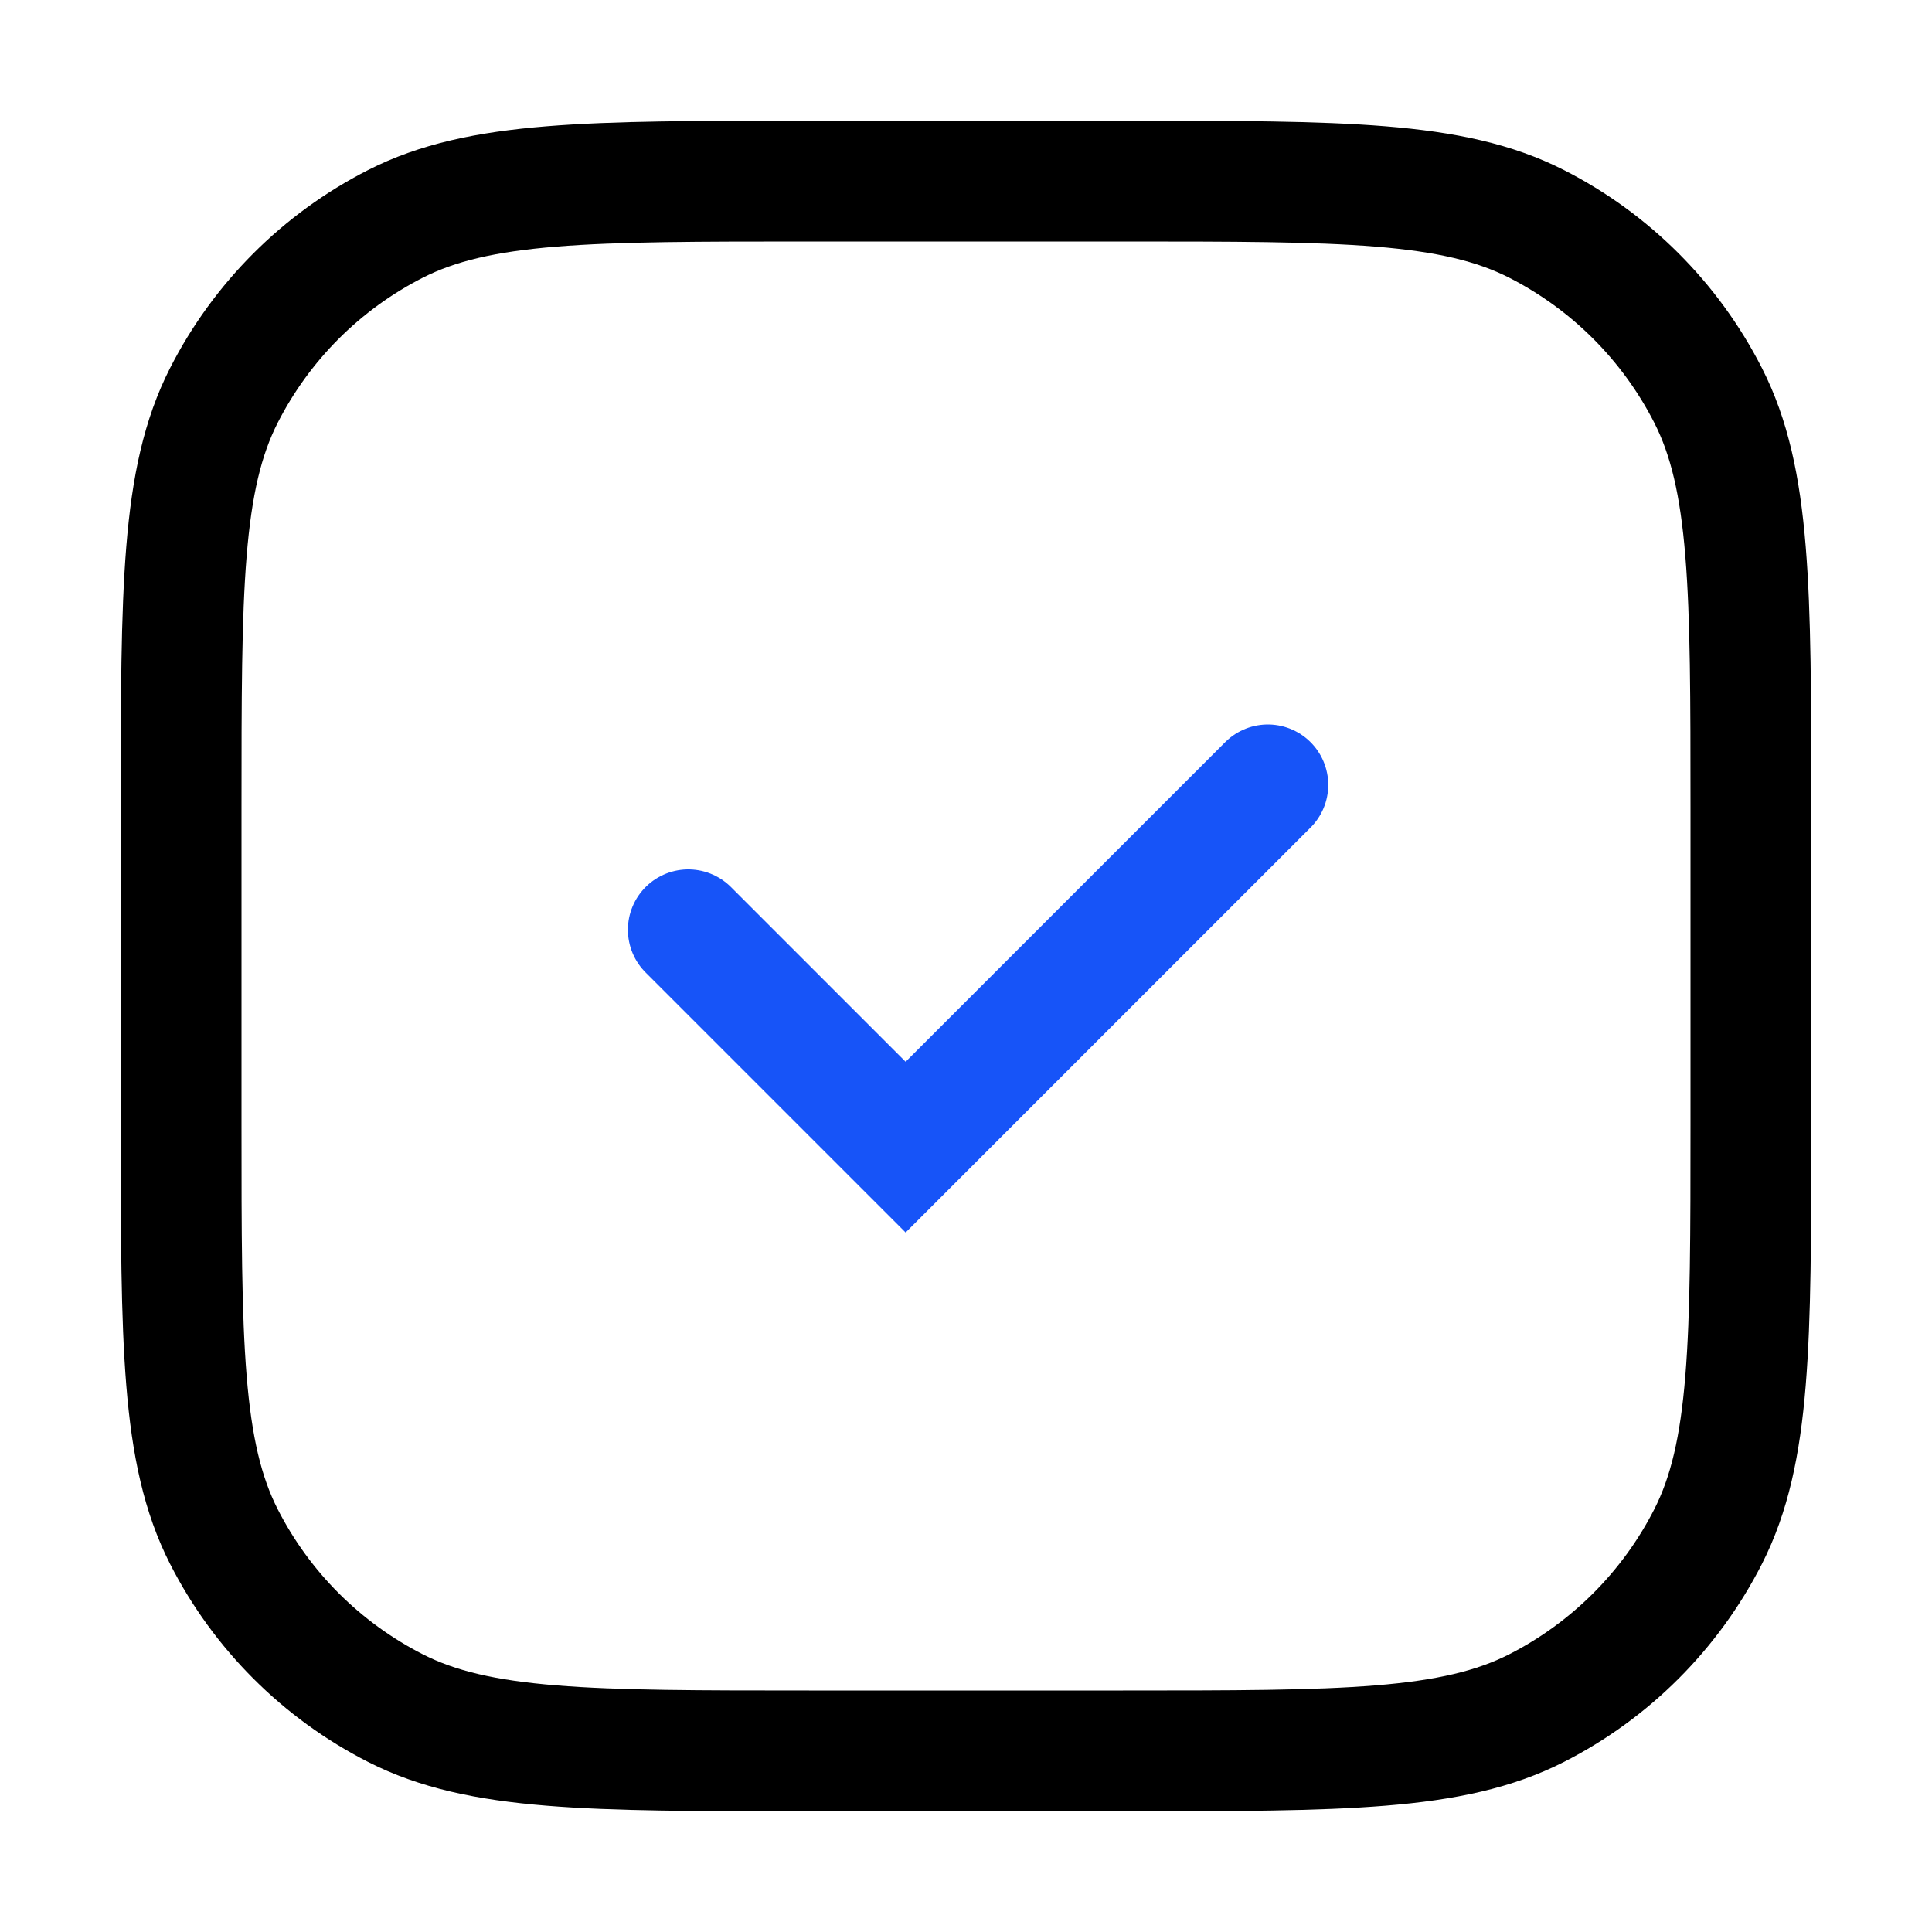 <svg xmlns="http://www.w3.org/2000/svg" width="64" height="64" viewBox="0 0 64 64" fill="none">
  <path fill-rule="evenodd" clip-rule="evenodd"
    d="M26.71 4H26.8H37.2H37.289C40.854 4 43.652 4 45.901 4.184C48.193 4.371 50.09 4.759 51.81 5.635C54.632 7.073 56.927 9.368 58.365 12.19C59.241 13.909 59.629 15.807 59.816 18.099C60 20.348 60 23.146 60 26.711V26.8V37.2V37.289C60 40.854 60 43.652 59.816 45.901C59.629 48.193 59.241 50.09 58.365 51.81C56.927 54.632 54.632 56.927 51.81 58.365C50.09 59.241 48.193 59.629 45.901 59.816C43.652 60 40.854 60 37.289 60H37.2H26.8H26.71C23.146 60 20.348 60 18.099 59.816C15.807 59.629 13.909 59.241 12.19 58.365C9.368 56.927 7.073 54.632 5.635 51.81C4.759 50.09 4.371 48.193 4.184 45.901C4 43.652 4 40.854 4 37.289V37.2V26.8V26.711C4 23.146 4 20.348 4.184 18.099C4.371 15.807 4.759 13.909 5.635 12.19C7.073 9.368 9.368 7.073 12.19 5.635C13.909 4.759 15.807 4.371 18.099 4.184C20.348 4 23.146 4 26.71 4ZM18.424 8.17C16.38 8.337 15.067 8.658 14.006 9.199C11.936 10.254 10.253 11.936 9.199 14.006C8.658 15.068 8.337 16.38 8.17 18.424C8.001 20.492 8 23.127 8 26.8V37.2C8 40.873 8.001 43.508 8.17 45.575C8.337 47.62 8.658 48.932 9.199 49.994C10.253 52.064 11.936 53.746 14.006 54.801C15.067 55.342 16.38 55.663 18.424 55.83C20.492 55.998 23.127 56 26.8 56H37.2C40.873 56 43.508 55.998 45.575 55.83C47.619 55.663 48.932 55.342 49.994 54.801C52.063 53.746 53.746 52.064 54.801 49.994C55.342 48.932 55.662 47.62 55.829 45.575C55.998 43.508 56 40.873 56 37.2V26.8C56 23.127 55.998 20.492 55.829 18.424C55.662 16.38 55.342 15.068 54.801 14.006C53.746 11.936 52.063 10.254 49.994 9.199C48.932 8.658 47.619 8.337 45.575 8.17C43.508 8.002 40.873 8 37.2 8H26.8C23.127 8 20.492 8.002 18.424 8.17Z"
    fill="black" />
  <path d="M22.8 30.8L30 38L42 26" stroke="#1754F8" stroke-width="4" stroke-linecap="round" />
</svg>